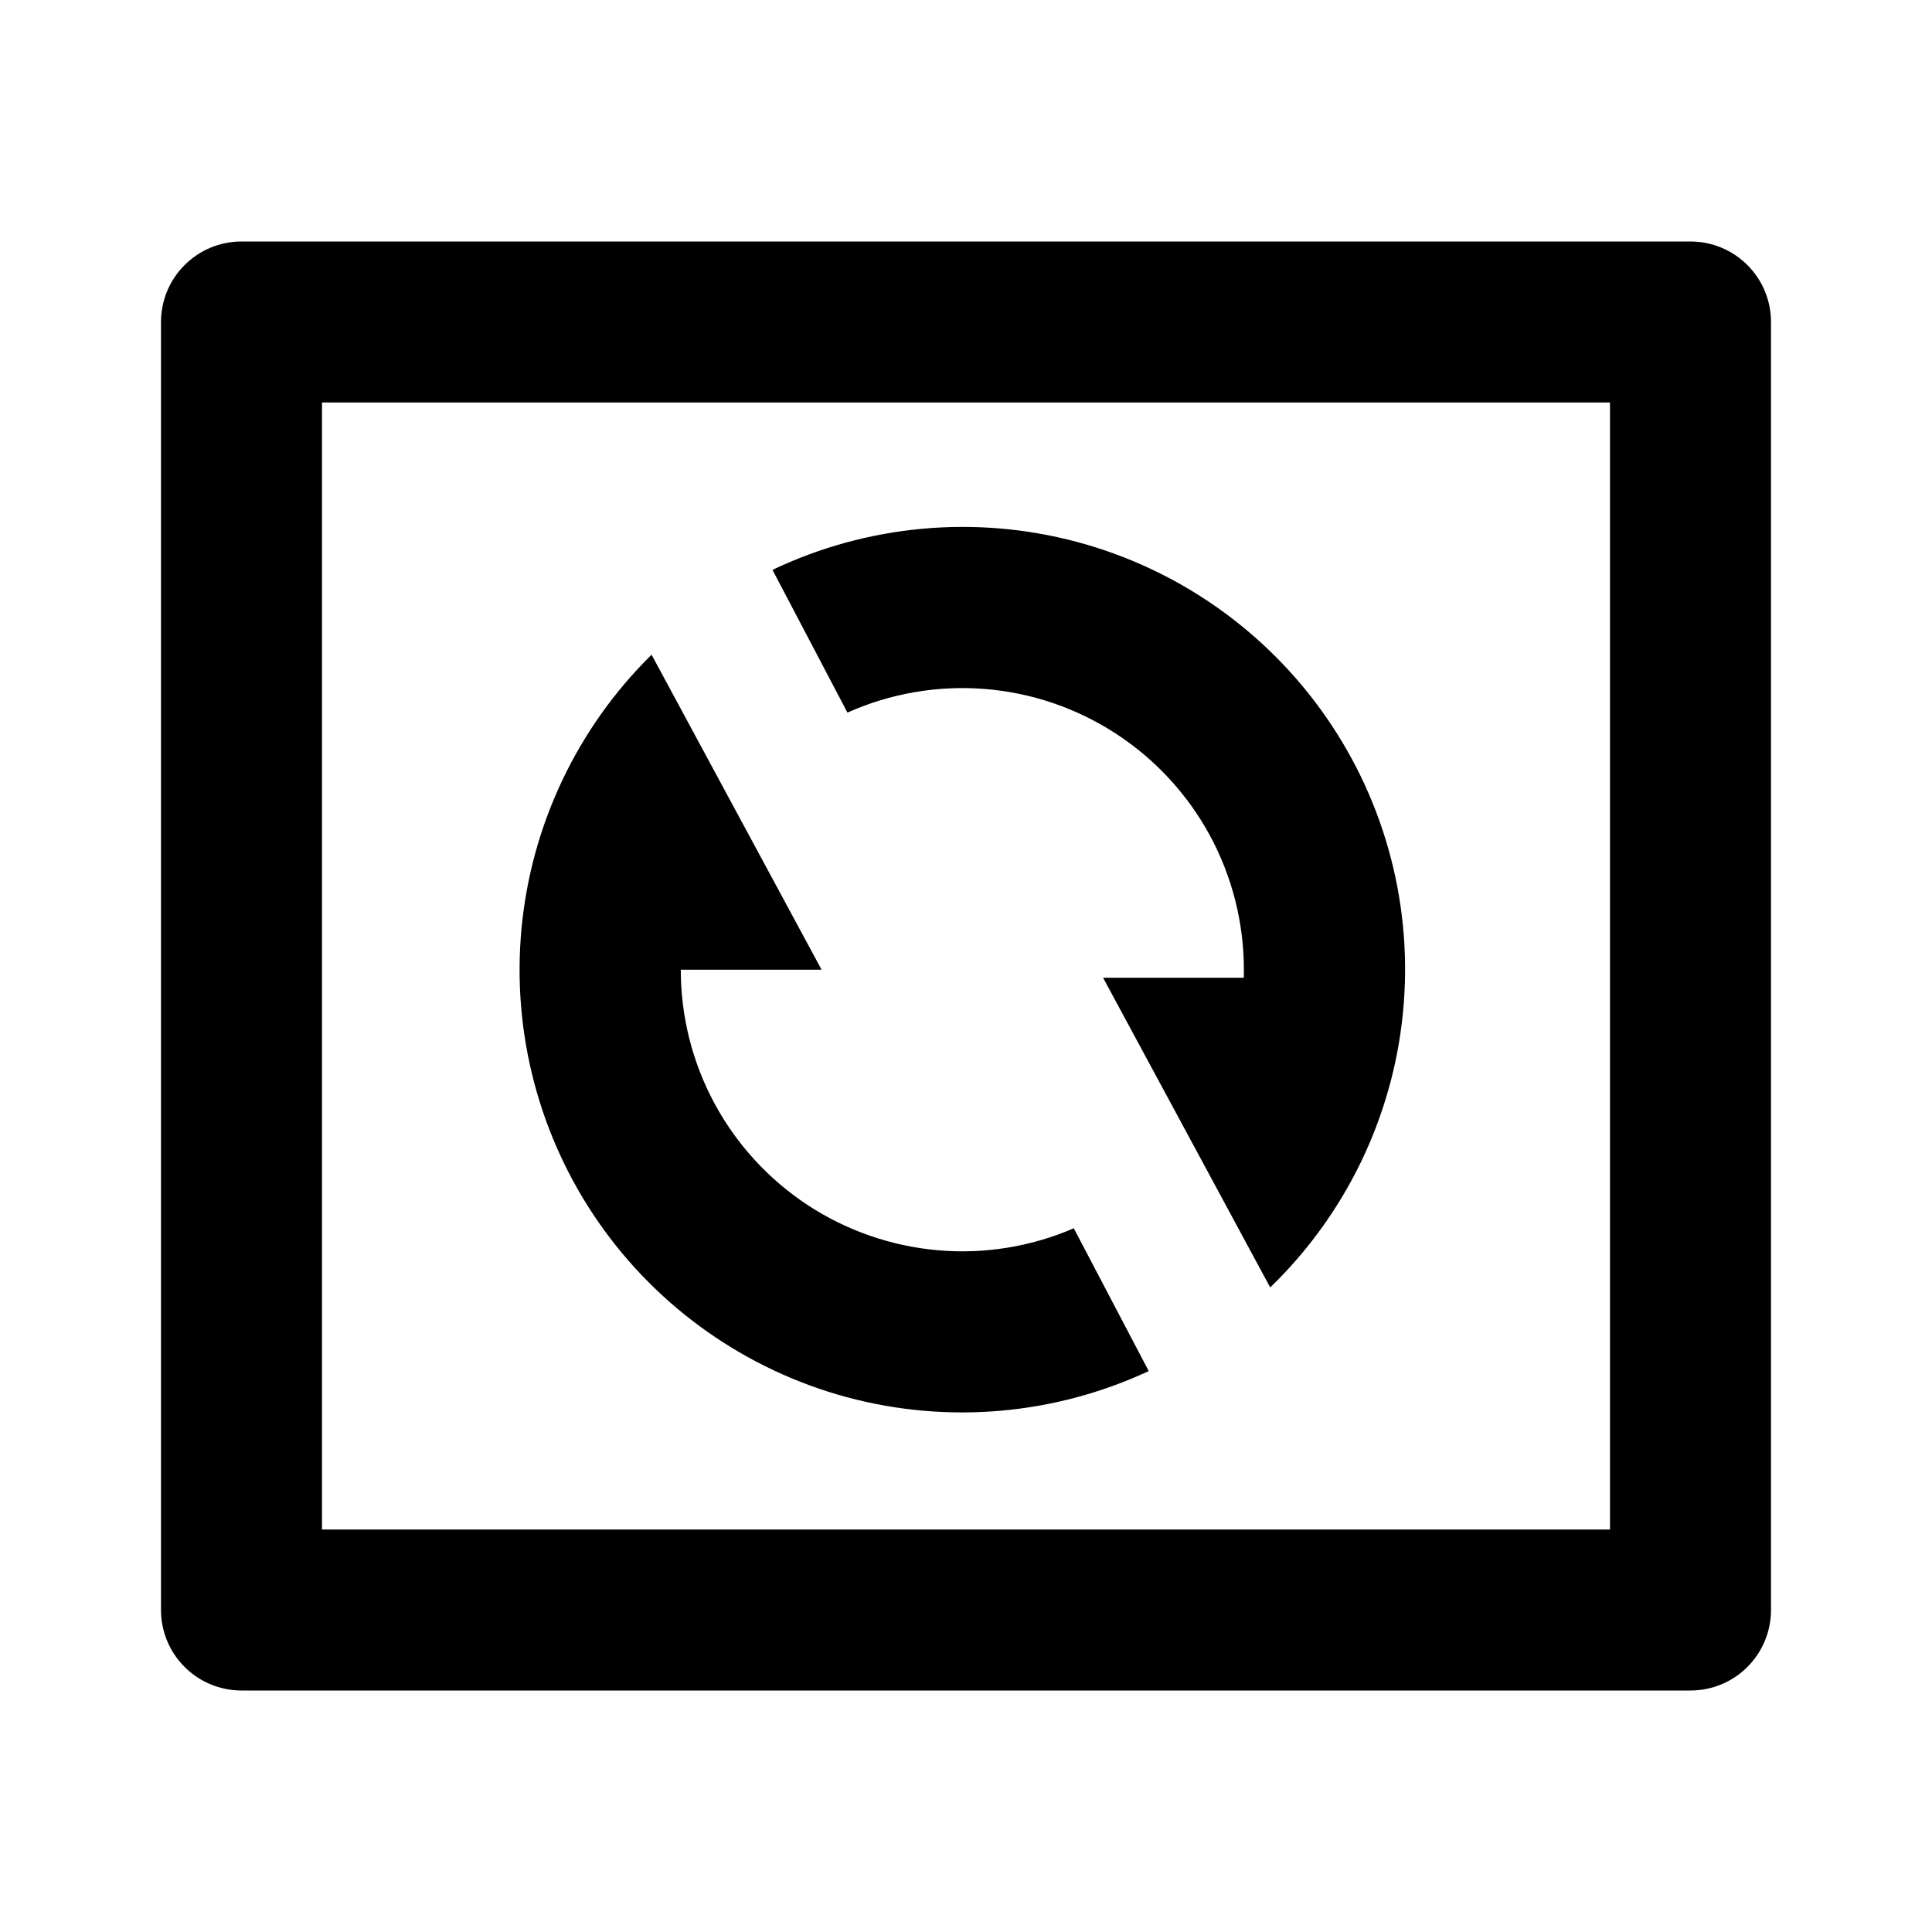 <svg width="24" height="24" viewBox="0 0 24 24" fill="none" xmlns="http://www.w3.org/2000/svg">
<path d="M9.596 7.079C10.773 6.519 12.111 6.395 13.372 6.73C14.632 7.066 15.731 7.838 16.474 8.909C17.218 9.981 17.556 11.281 17.428 12.579C17.301 13.877 16.716 15.087 15.779 15.993L13.703 12.146H15.451L15.452 12.046C15.452 11.462 15.306 10.888 15.028 10.375C14.749 9.863 14.347 9.428 13.858 9.111C13.368 8.793 12.807 8.603 12.225 8.558C11.644 8.513 11.06 8.614 10.527 8.852L9.596 7.079ZM14.27 17.032C13.095 17.579 11.766 17.693 10.515 17.355C9.265 17.016 8.174 16.247 7.435 15.183C6.697 14.119 6.358 12.828 6.478 11.538C6.599 10.248 7.171 9.042 8.094 8.133L10.206 12.046H8.457C8.457 12.625 8.6 13.196 8.875 13.706C9.15 14.216 9.548 14.65 10.032 14.969C10.516 15.287 11.072 15.48 11.649 15.531C12.226 15.582 12.807 15.488 13.339 15.258L14.27 17.032Z" fill="black"/>
<path d="M3 3H21C21.265 3 21.52 3.105 21.707 3.293C21.895 3.48 22 3.735 22 4V20C22 20.265 21.895 20.52 21.707 20.707C21.52 20.895 21.265 21 21 21H3C2.735 21 2.48 20.895 2.293 20.707C2.105 20.52 2 20.265 2 20V4C2 3.735 2.105 3.48 2.293 3.293C2.48 3.105 2.735 3 3 3ZM4 5V19H20V5H4Z" fill="black"/>
</svg>
